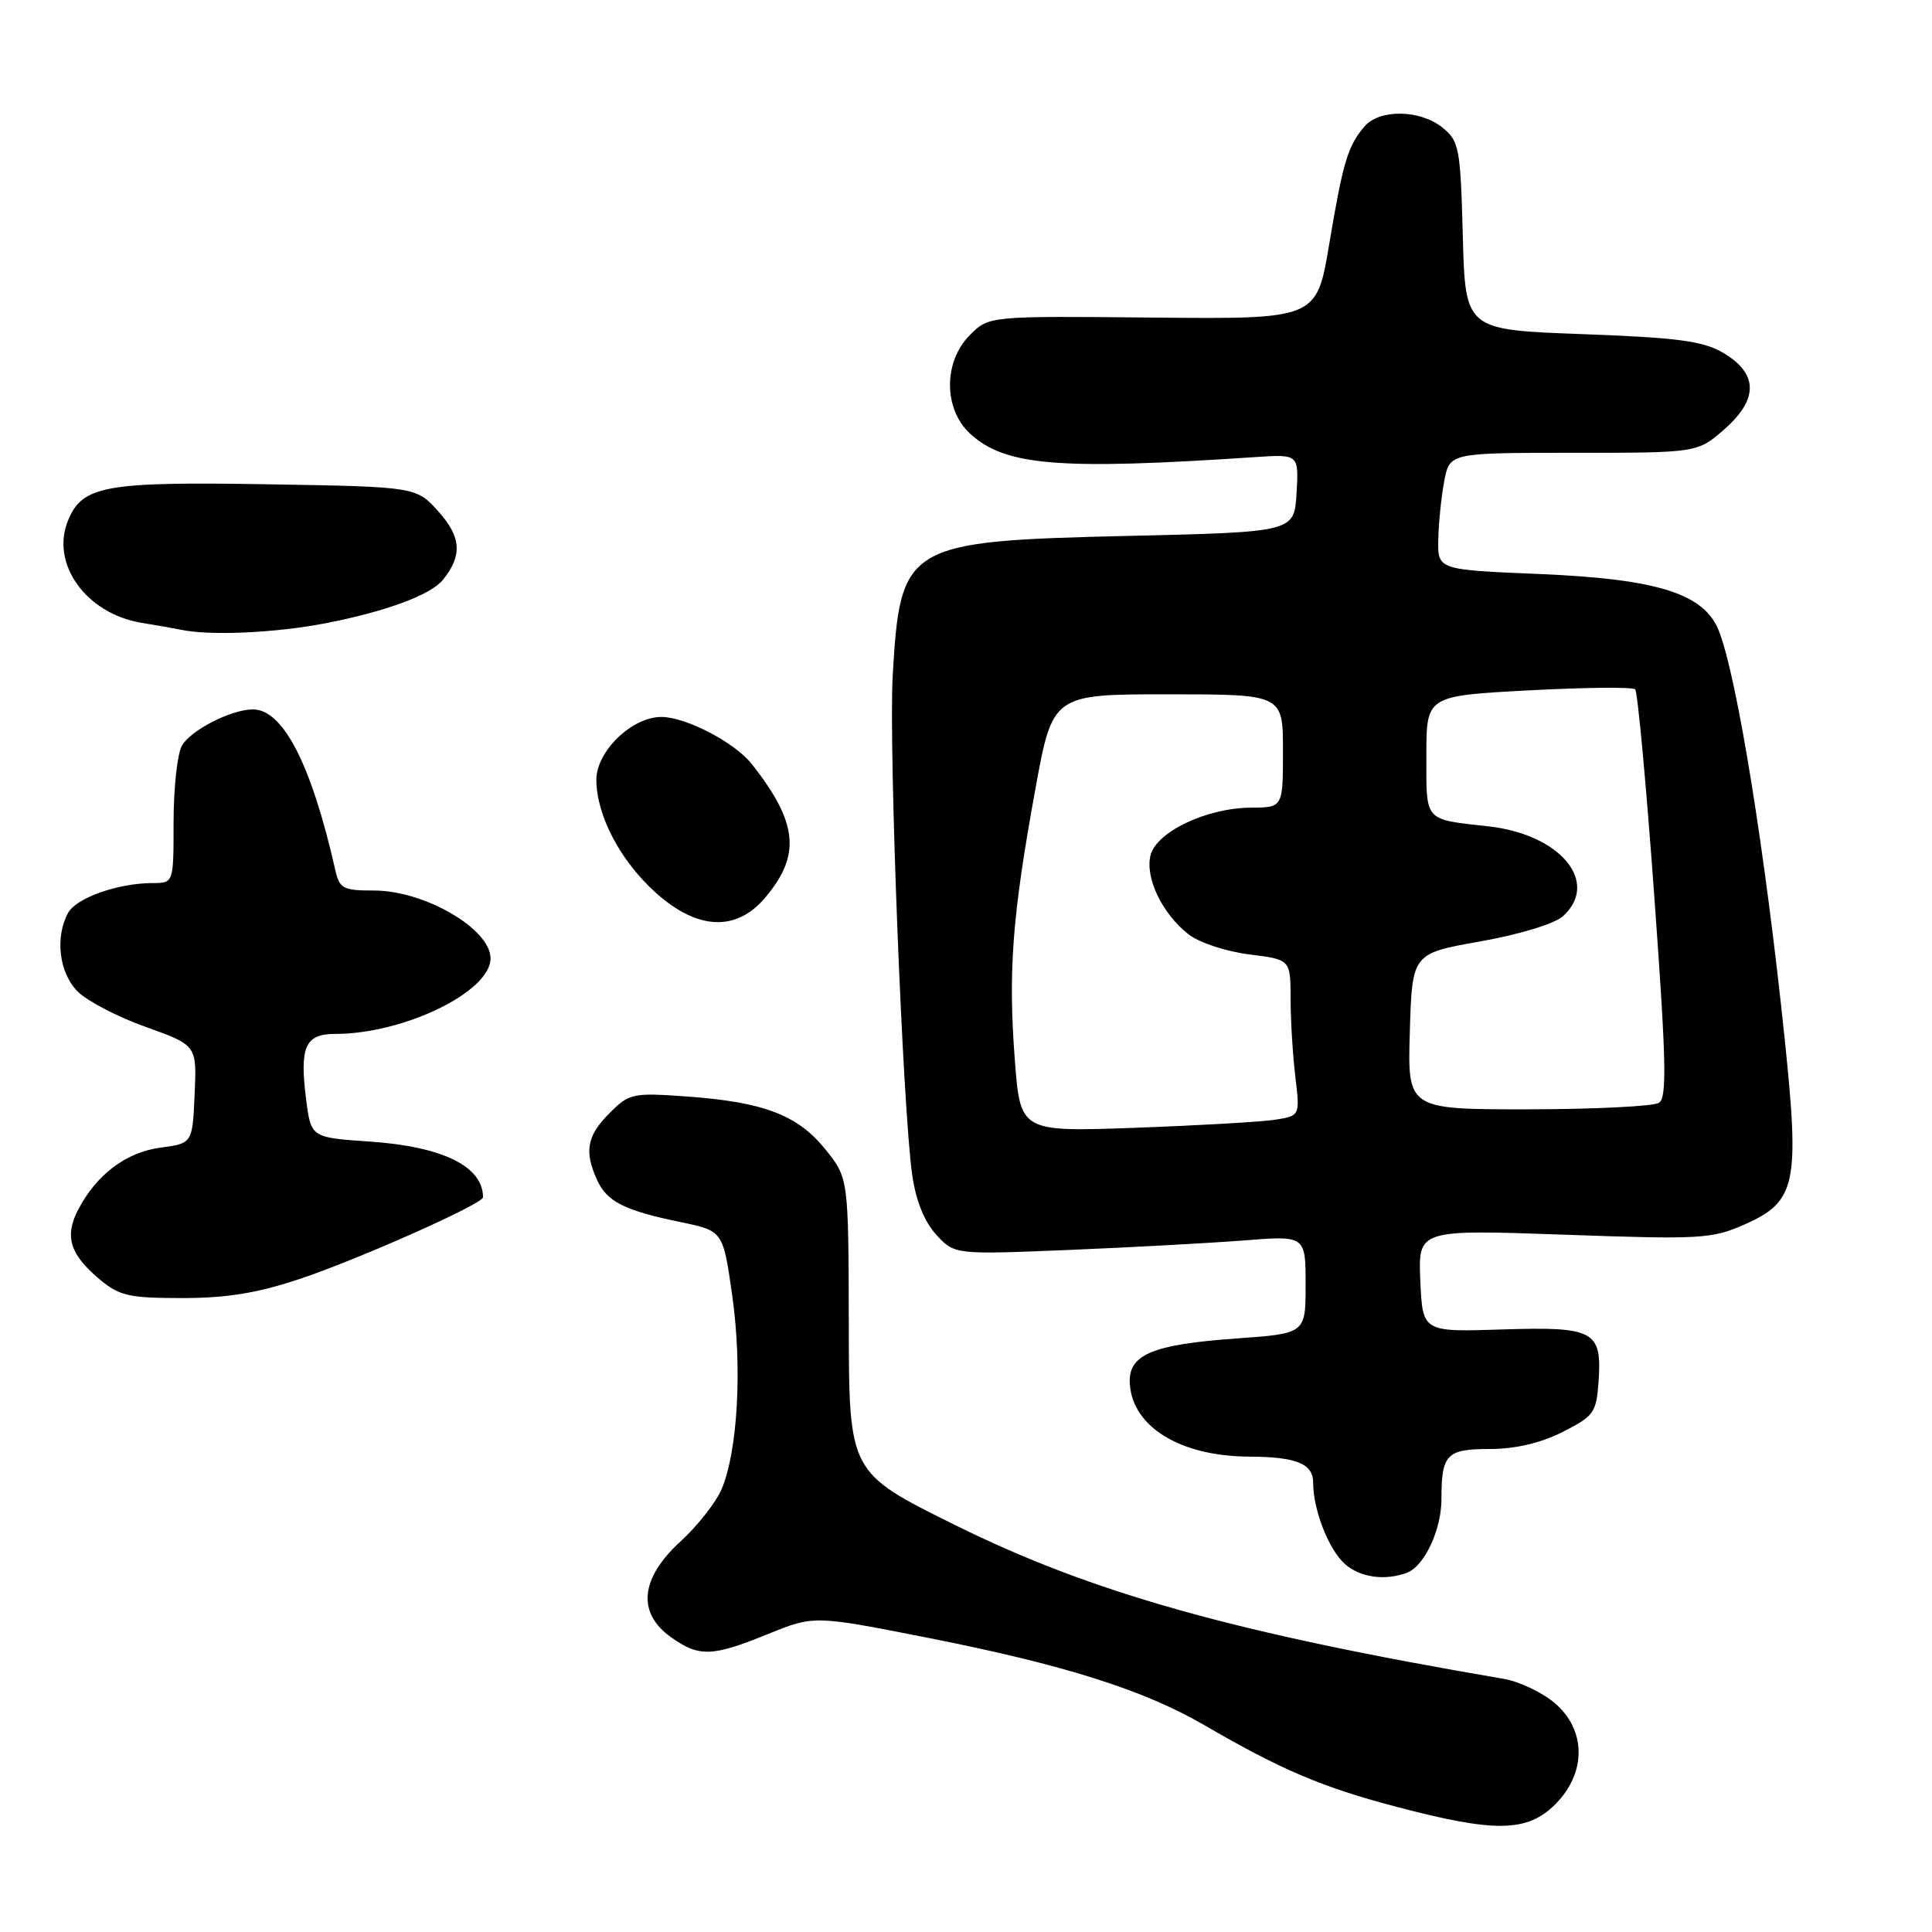 <?xml version="1.0" encoding="UTF-8" standalone="no"?>
<!DOCTYPE svg PUBLIC "-//W3C//DTD SVG 1.1//EN" "http://www.w3.org/Graphics/SVG/1.1/DTD/svg11.dtd" >
<svg xmlns="http://www.w3.org/2000/svg" xmlns:xlink="http://www.w3.org/1999/xlink" version="1.1" viewBox="0 0 256 256">
 <g >
 <path fill="currentColor"
d=" M 206.08 239.08 C 210.25 234.91 210.20 229.19 205.97 225.63 C 204.30 224.23 201.27 222.79 199.22 222.45 C 163.63 216.38 144.74 211.09 126.50 202.05 C 112.50 195.12 112.50 195.12 112.47 175.61 C 112.43 156.10 112.43 156.10 109.37 152.30 C 105.70 147.74 101.18 146.02 91.00 145.29 C 83.81 144.78 83.38 144.87 80.75 147.51 C 77.77 150.50 77.39 152.56 79.11 156.34 C 80.43 159.24 82.69 160.38 90.20 161.94 C 95.81 163.10 95.81 163.10 97.03 171.72 C 98.37 181.17 97.76 192.27 95.62 197.31 C 94.88 199.07 92.41 202.21 90.13 204.29 C 84.84 209.14 84.39 213.72 88.90 216.93 C 92.64 219.59 94.34 219.54 101.76 216.52 C 107.86 214.04 107.86 214.04 123.01 217.03 C 141.01 220.59 151.58 223.93 159.60 228.60 C 169.74 234.50 175.19 236.82 185.00 239.40 C 198.11 242.86 202.36 242.79 206.08 239.08 Z  M 186.46 208.38 C 188.76 207.49 191.00 202.69 191.00 198.63 C 191.00 192.70 191.67 192.00 197.40 192.00 C 200.78 192.00 204.12 191.22 207.04 189.75 C 211.17 187.67 211.52 187.18 211.81 183.18 C 212.30 176.32 211.30 175.77 199.06 176.16 C 188.50 176.50 188.50 176.50 188.20 169.71 C 187.91 162.92 187.91 162.92 207.23 163.60 C 225.34 164.25 226.84 164.16 231.16 162.25 C 237.97 159.24 238.48 156.92 236.50 137.85 C 233.92 113.00 230.19 89.82 227.77 83.62 C 225.84 78.67 219.71 76.72 204.00 76.06 C 190.50 75.50 190.50 75.50 190.58 71.50 C 190.62 69.30 190.98 65.81 191.37 63.75 C 192.09 60.00 192.09 60.00 208.51 60.00 C 224.93 60.00 224.93 60.00 228.52 56.85 C 233.05 52.87 232.97 49.45 228.26 46.71 C 225.62 45.18 222.20 44.73 209.59 44.27 C 194.16 43.70 194.16 43.70 193.83 31.26 C 193.52 19.59 193.35 18.70 191.14 16.91 C 188.17 14.51 182.80 14.43 180.81 16.75 C 178.59 19.33 177.95 21.47 176.12 32.40 C 174.46 42.29 174.46 42.29 152.75 42.08 C 131.04 41.87 131.04 41.87 128.52 44.39 C 125.00 47.91 125.00 54.17 128.52 57.44 C 133.16 61.73 140.21 62.31 166.30 60.57 C 172.10 60.18 172.10 60.18 171.80 65.34 C 171.50 70.50 171.50 70.50 149.50 71.01 C 119.98 71.70 119.30 72.11 118.29 89.50 C 117.74 99.07 119.61 146.95 120.88 155.74 C 121.37 159.14 122.50 161.91 124.07 163.62 C 126.50 166.24 126.50 166.24 141.50 165.63 C 149.75 165.29 160.21 164.72 164.75 164.37 C 173.00 163.71 173.00 163.71 173.00 170.21 C 173.00 176.70 173.00 176.70 163.89 177.35 C 152.59 178.15 149.42 179.51 149.71 183.43 C 150.12 189.13 156.46 192.96 165.50 193.01 C 171.78 193.04 174.00 193.94 174.00 196.47 C 174.00 200.08 176.07 205.36 178.22 207.25 C 180.26 209.04 183.56 209.49 186.46 208.38 Z  M 39.82 169.43 C 47.68 166.79 64.00 159.52 64.00 158.65 C 64.00 154.54 58.66 151.92 48.94 151.26 C 41.20 150.73 41.20 150.73 40.55 145.57 C 39.69 138.69 40.45 137.00 44.40 137.00 C 53.52 137.00 65.00 131.42 65.00 126.99 C 65.00 123.09 56.26 118.00 49.57 118.00 C 45.44 118.00 44.98 117.75 44.42 115.25 C 41.26 101.29 37.52 94.00 33.51 94.00 C 30.63 94.00 25.18 96.80 24.08 98.85 C 23.49 99.96 23.00 104.50 23.00 108.93 C 23.00 117.00 23.00 117.00 20.25 117.01 C 15.64 117.01 10.08 118.98 9.01 120.98 C 7.26 124.24 7.84 128.93 10.29 131.38 C 11.55 132.64 15.61 134.76 19.33 136.08 C 26.08 138.50 26.08 138.50 25.79 145.00 C 25.50 151.50 25.50 151.50 21.26 152.07 C 16.71 152.67 12.78 155.64 10.35 160.30 C 8.53 163.80 9.26 166.20 13.13 169.46 C 15.82 171.72 17.04 172.00 24.15 172.00 C 30.09 172.00 34.13 171.34 39.82 169.43 Z  M 101.41 118.92 C 106.15 113.29 105.73 109.03 99.66 101.29 C 97.37 98.38 90.90 95.00 87.62 95.00 C 83.72 95.00 79.00 99.58 79.02 103.34 C 79.05 108.08 82.19 114.05 86.85 118.25 C 92.40 123.26 97.56 123.50 101.41 118.92 Z  M 43.16 82.58 C 51.21 81.01 57.08 78.83 58.71 76.81 C 61.28 73.60 61.12 71.17 58.13 67.82 C 55.17 64.50 55.17 64.50 35.48 64.17 C 13.90 63.81 10.93 64.35 9.03 68.93 C 6.64 74.69 11.40 81.32 18.78 82.53 C 20.83 82.86 23.18 83.28 24.00 83.45 C 27.85 84.26 36.49 83.87 43.16 82.58 Z  M 134.46 140.32 C 133.58 128.63 134.13 121.39 137.16 104.73 C 139.47 92.00 139.47 92.00 154.73 92.00 C 170.00 92.00 170.00 92.00 170.00 99.50 C 170.00 107.00 170.00 107.00 165.75 107.02 C 159.90 107.05 153.24 110.21 152.45 113.33 C 151.71 116.30 153.99 121.06 157.47 123.79 C 158.86 124.89 162.43 126.07 165.49 126.46 C 171.00 127.14 171.00 127.14 171.01 132.32 C 171.01 135.17 171.30 139.83 171.64 142.68 C 172.26 147.86 172.26 147.86 168.88 148.38 C 167.02 148.66 158.68 149.14 150.34 149.44 C 135.19 149.98 135.19 149.98 134.46 140.32 Z  M 186.81 136.67 C 187.12 126.34 187.12 126.34 196.16 124.74 C 201.34 123.82 206.00 122.40 207.09 121.41 C 212.04 116.93 206.79 110.57 197.26 109.50 C 188.61 108.53 189.00 108.97 189.00 100.13 C 189.00 92.20 189.00 92.20 202.54 91.48 C 209.99 91.08 216.35 91.02 216.67 91.34 C 216.99 91.66 218.13 103.93 219.19 118.61 C 220.79 140.58 220.90 145.45 219.82 146.13 C 219.09 146.59 211.30 146.98 202.50 146.99 C 186.50 147.00 186.50 147.00 186.81 136.67 Z "/>
</g>
</svg>